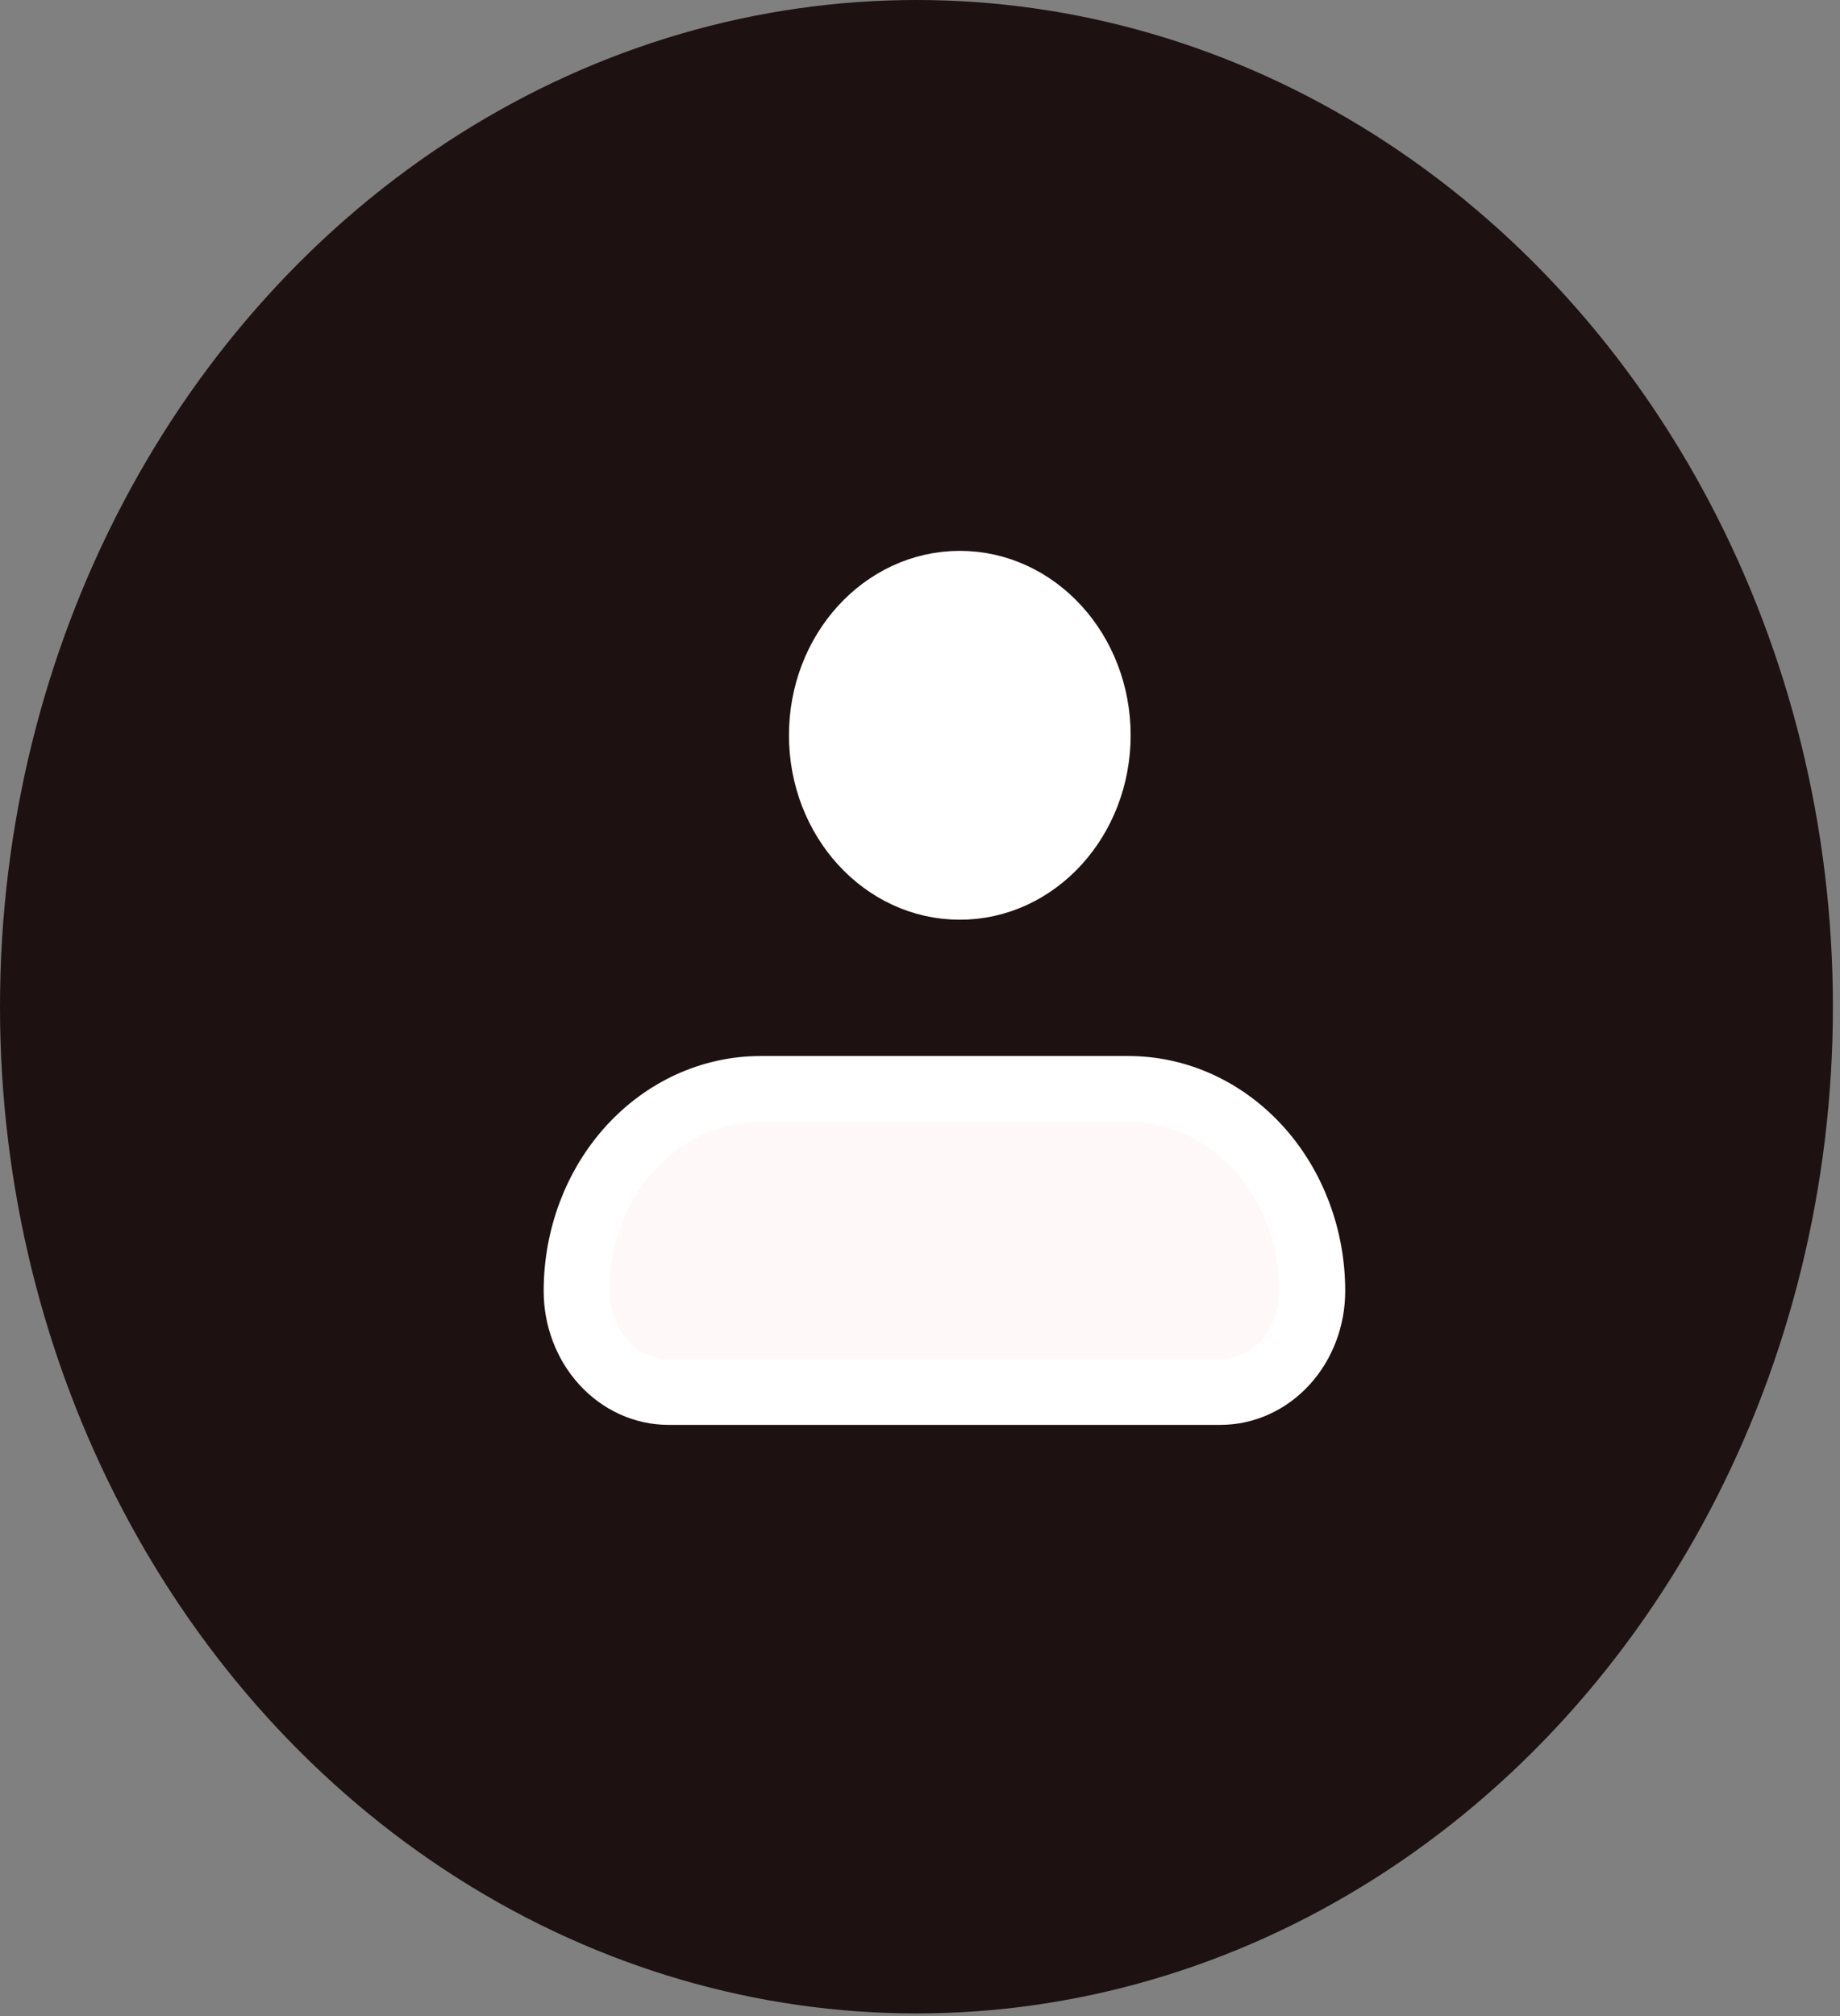 <svg width="42" height="46" viewBox="0 0 42 46" fill="none" xmlns="http://www.w3.org/2000/svg">
<rect x="0" y="0" width="42" height="46" fill="#808080" stroke="none"/>
<ellipse cx="20.919" cy="22.97" rx="20.919" ry="22.97" fill="#1D1111"/>
<path d="M13.16 29.456C13.16 28.233 13.602 27.06 14.39 26.195C15.177 25.331 16.245 24.845 17.359 24.845H25.757C26.871 24.845 27.939 25.331 28.726 26.195C29.514 27.06 29.956 28.233 29.956 29.456C29.956 30.067 29.735 30.653 29.341 31.086C28.948 31.518 28.414 31.761 27.857 31.761H15.259C14.703 31.761 14.169 31.518 13.775 31.086C13.381 30.653 13.16 30.067 13.16 29.456Z" fill="#FFF8F8" stroke="white" stroke-width="1.5" stroke-linejoin="round"/>
<path d="M21.909 20.235C23.648 20.235 25.058 18.686 25.058 16.776C25.058 14.867 23.648 13.319 21.909 13.319C20.169 13.319 18.759 14.867 18.759 16.776C18.759 18.686 20.169 20.235 21.909 20.235Z" fill="white" stroke="white" stroke-width="1.5"/>
</svg>
